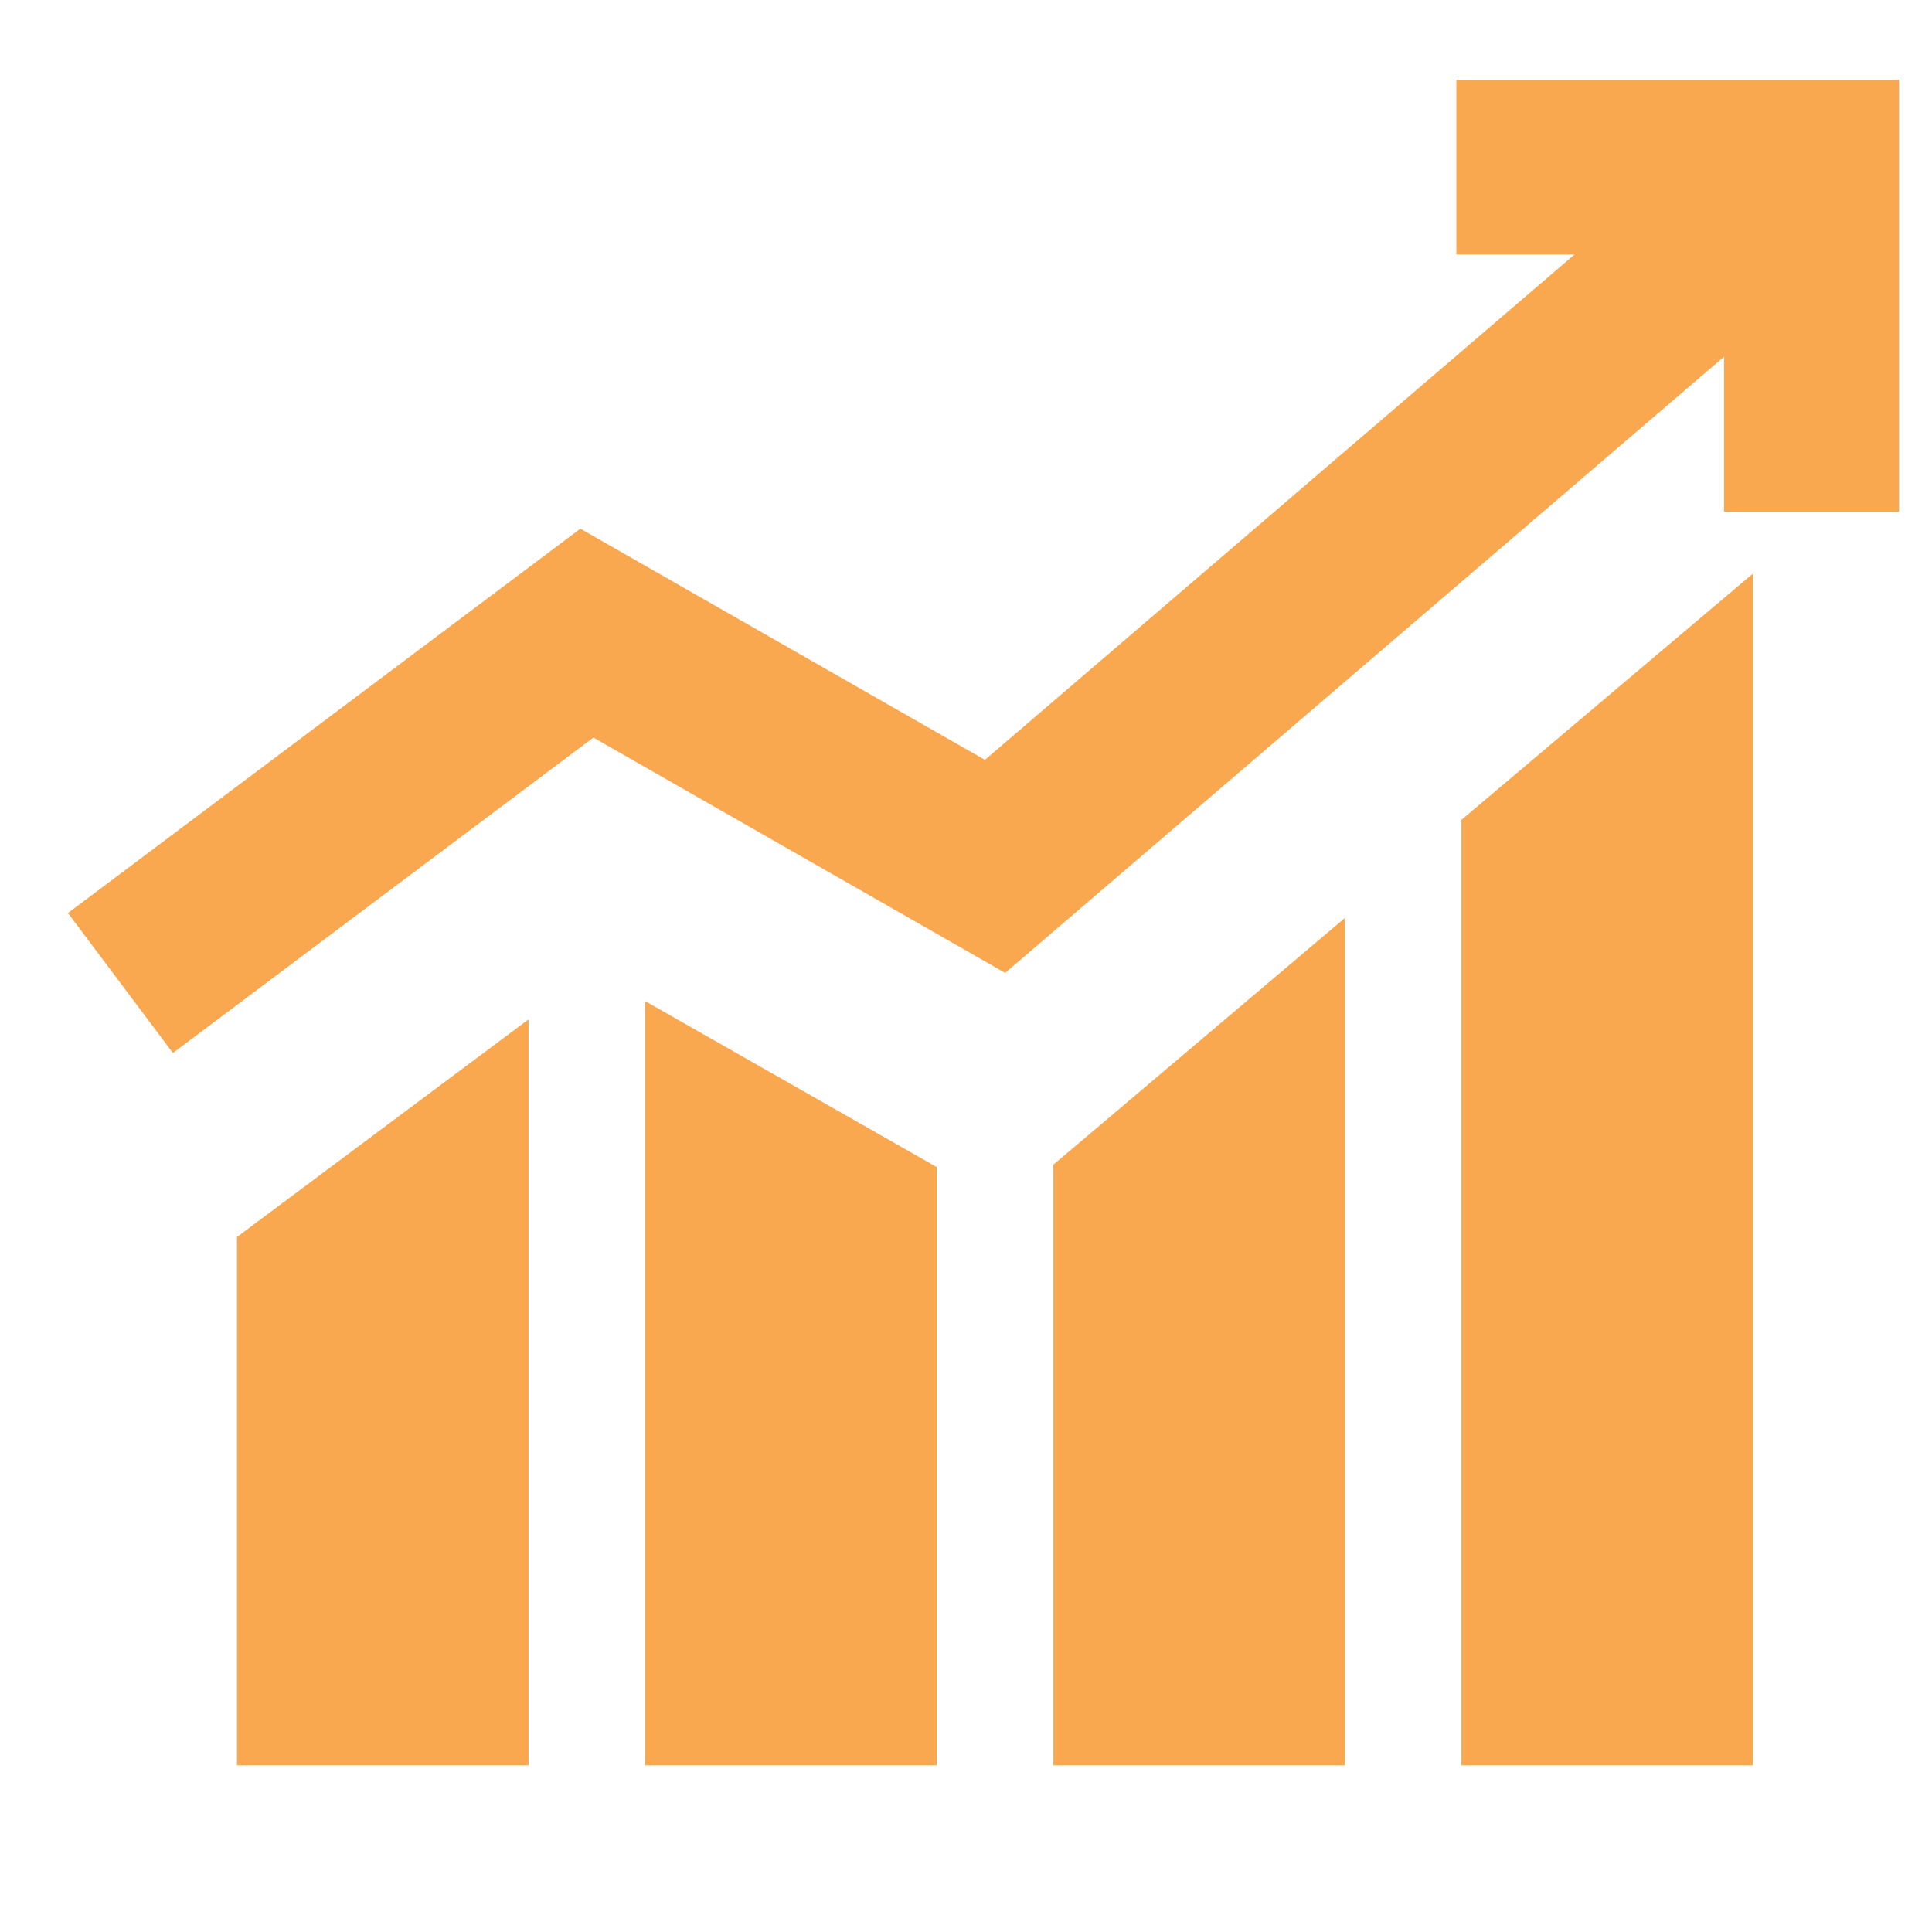 <svg width="30" height="30" viewBox="0 0 30 30" fill="none" xmlns="http://www.w3.org/2000/svg">
<path d="M1.87 15.264L9.113 9.831L15.451 13.453L28.127 2.588" stroke="#F9A850" stroke-width="2.716"/>
<path d="M22.615 2.594H28.129V7.946" stroke="#F9A850" stroke-width="2.716"/>
<path d="M3.68 19.208L8.207 15.829V27.412H3.68V19.208Z" fill="#F9A850"/>
<path d="M14.545 18.122L10.018 15.545V27.412H14.545V18.122Z" fill="#F9A850"/>
<path d="M16.357 18.085L20.884 14.254V27.412H16.357V18.085Z" fill="#F9A850"/>
<path d="M22.693 12.731L27.22 8.906V27.412H22.693V12.731Z" fill="#F9A850"/>
</svg>
